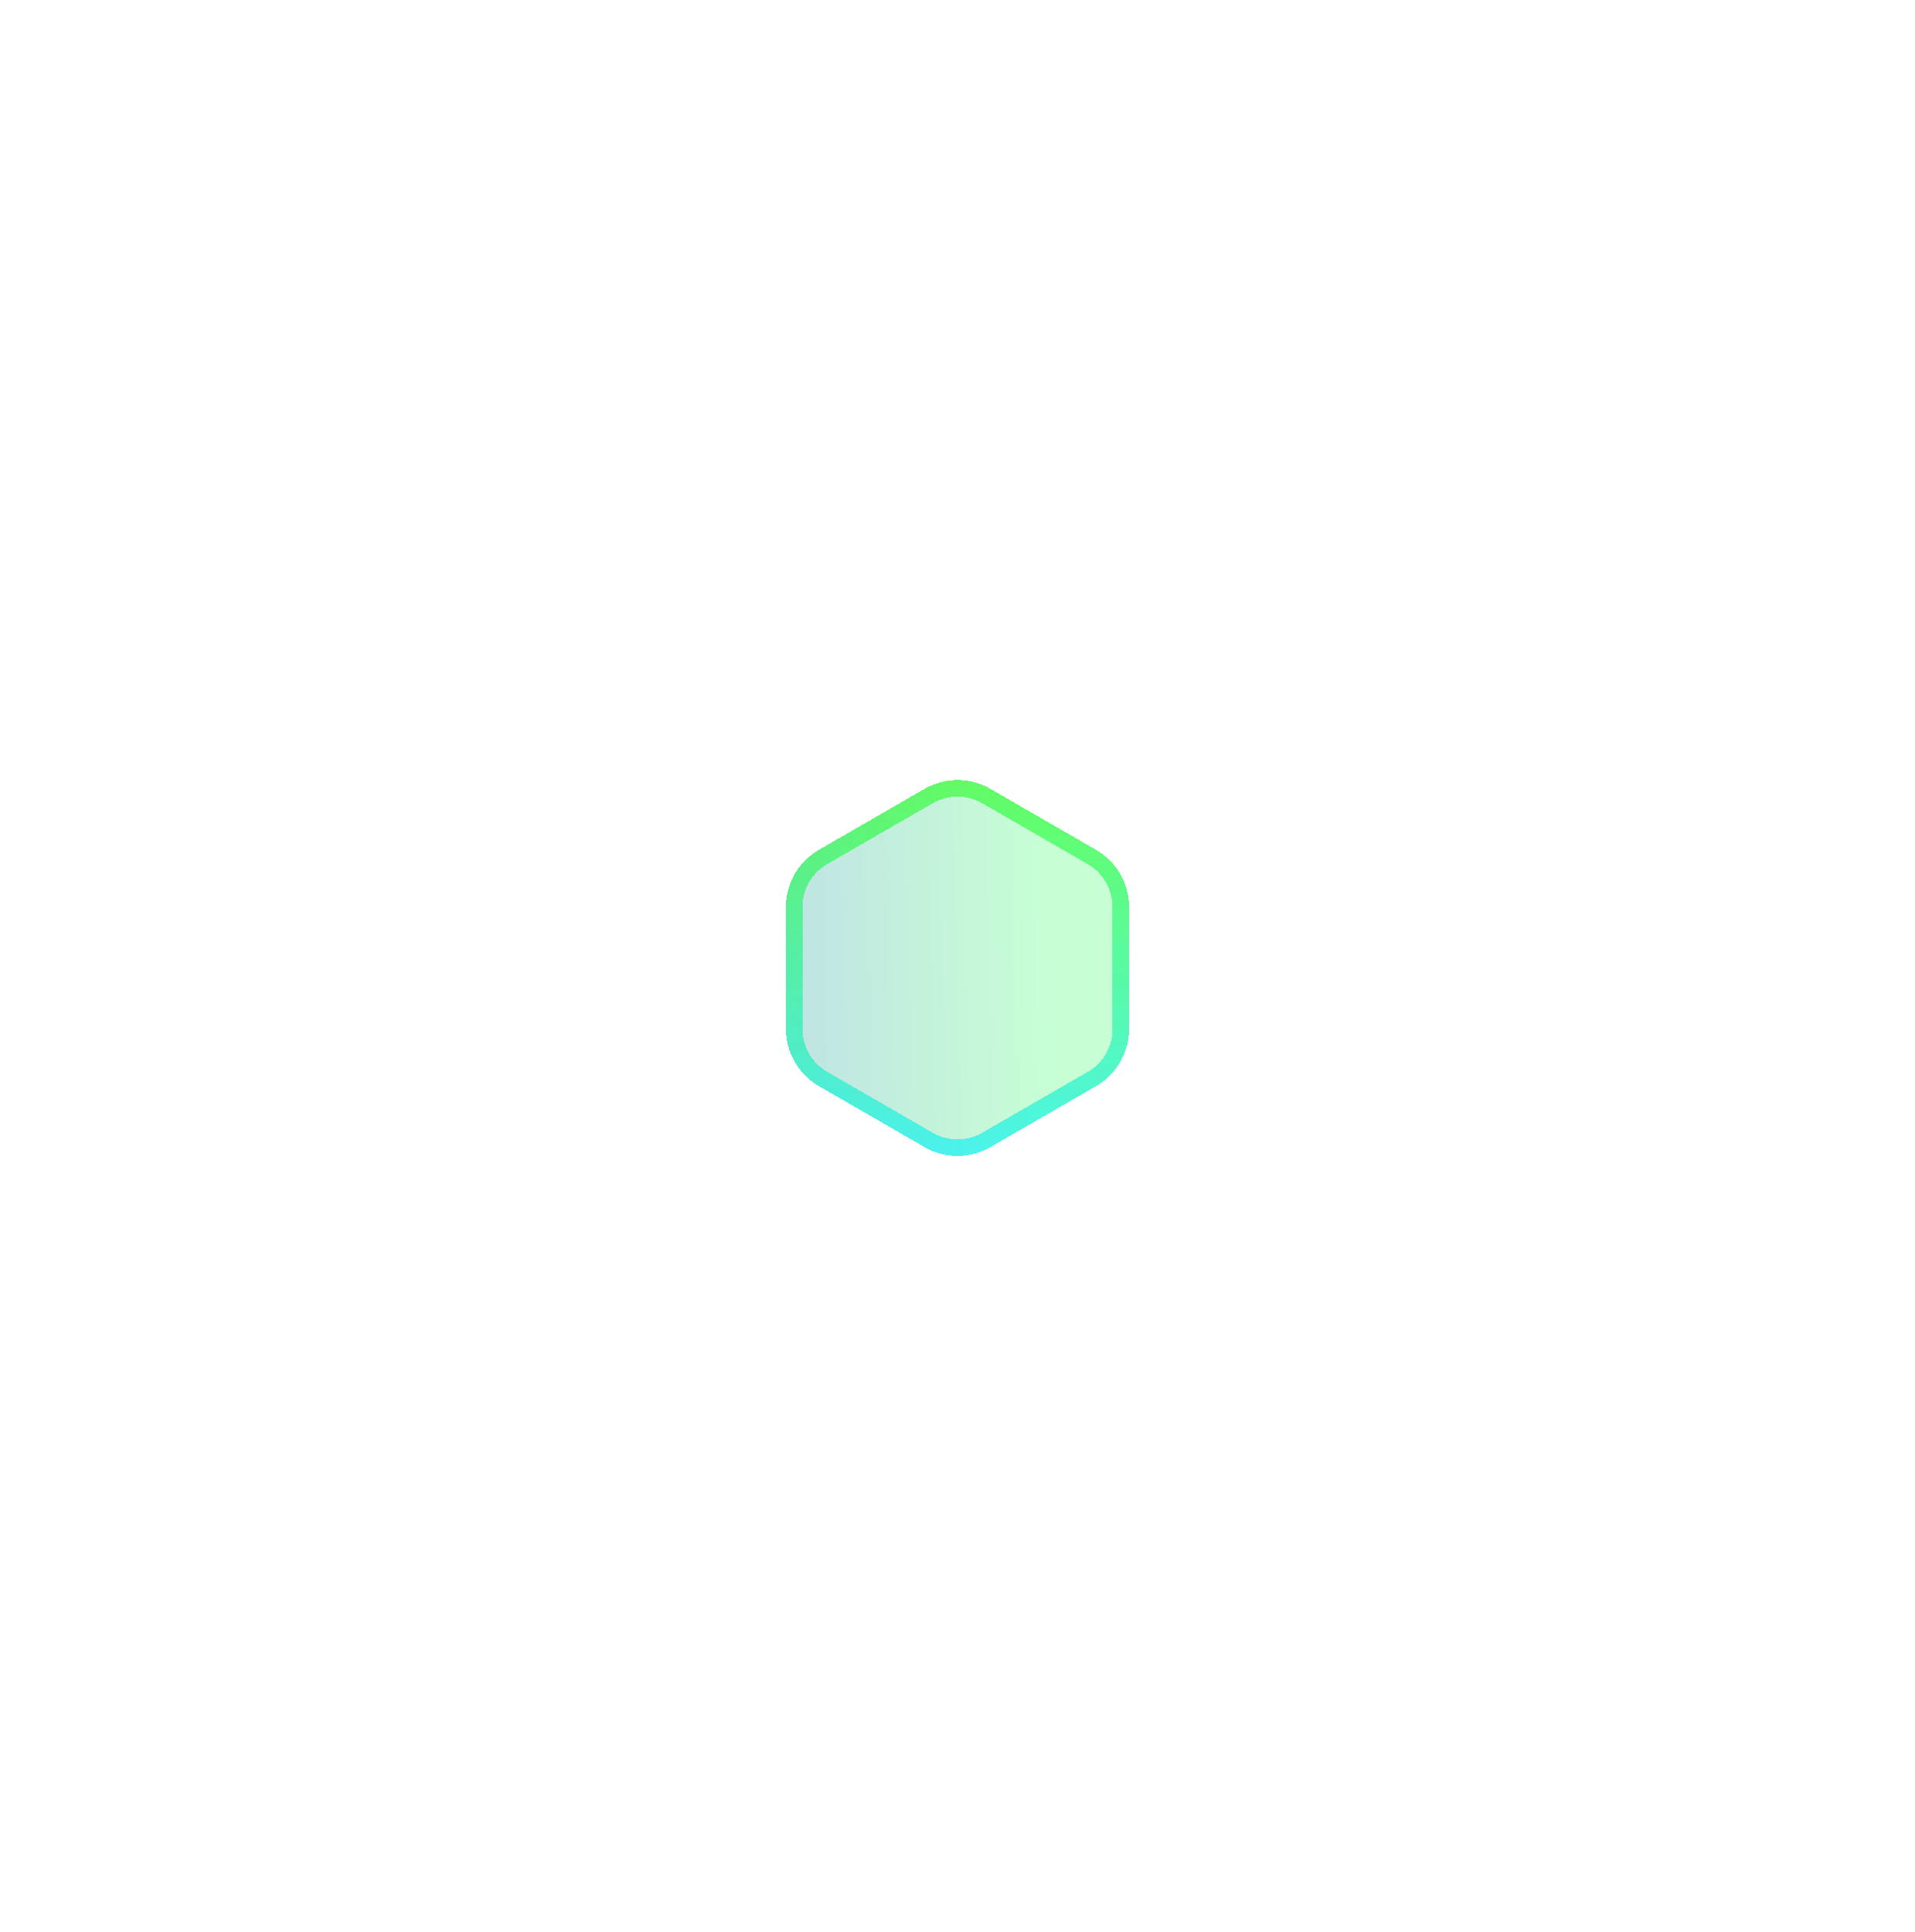 <svg width="116" height="117" viewBox="0 0 116 117" fill="none" xmlns="http://www.w3.org/2000/svg">
<g filter="url(#filter0_d_2794_9443)">
<path d="M56 44.655C57.238 43.94 58.762 43.94 60 44.655L66.392 48.345C67.63 49.06 68.392 50.38 68.392 51.809V59.191C68.392 60.62 67.63 61.94 66.392 62.655L60 66.345C58.762 67.06 57.238 67.06 56 66.345L49.608 62.655C48.37 61.94 47.608 60.62 47.608 59.191V51.809C47.608 50.38 48.37 49.06 49.608 48.345L56 44.655Z" fill="url(#paint0_linear_2794_9443)" fill-opacity="0.4" shape-rendering="crispEdges"/>
<path d="M56.25 45.088C57.265 44.502 58.501 44.465 59.544 44.977L59.75 45.088L66.143 48.778C67.225 49.404 67.893 50.559 67.893 51.81V59.19C67.893 60.363 67.306 61.452 66.341 62.099L66.143 62.222L59.75 65.912C58.735 66.498 57.499 66.535 56.456 66.022L56.25 65.912L49.857 62.222C48.775 61.596 48.107 60.441 48.107 59.19V51.81C48.107 50.637 48.694 49.548 49.659 48.901L49.857 48.778L56.25 45.088Z" stroke="url(#paint1_linear_2794_9443)" shape-rendering="crispEdges"/>
</g>
<defs>
<filter id="filter0_d_2794_9443" x="0.636" y="0.279" width="114.729" height="116.706" filterUnits="userSpaceOnUse" color-interpolation-filters="sRGB">
<feFlood flood-opacity="0" result="BackgroundImageFix"/>
<feColorMatrix in="SourceAlpha" type="matrix" values="0 0 0 0 0 0 0 0 0 0 0 0 0 0 0 0 0 0 127 0" result="hardAlpha"/>
<feOffset dy="3.131"/>
<feGaussianBlur stdDeviation="23.486"/>
<feComposite in2="hardAlpha" operator="out"/>
<feColorMatrix type="matrix" values="0 0 0 0 0.196 0 0 0 0 0.914 0 0 0 0 0.914 0 0 0 0.5 0"/>
<feBlend mode="normal" in2="BackgroundImageFix" result="effect1_dropShadow_2794_9443"/>
<feBlend mode="normal" in="SourceGraphic" in2="effect1_dropShadow_2794_9443" result="shape"/>
</filter>
<linearGradient id="paint0_linear_2794_9443" x1="47.254" y1="64.071" x2="70.345" y2="63.464" gradientUnits="userSpaceOnUse">
<stop stop-color="#038B98" stop-opacity="0.63"/>
<stop offset="0.703" stop-color="#0FFB49" stop-opacity="0.59"/>
</linearGradient>
<linearGradient id="paint1_linear_2794_9443" x1="58" y1="43.5" x2="58" y2="67.5" gradientUnits="userSpaceOnUse">
<stop stop-color="#14FF00" stop-opacity="0.55"/>
<stop offset="1" stop-color="#00F0FF" stop-opacity="0.62"/>
</linearGradient>
</defs>
</svg>
